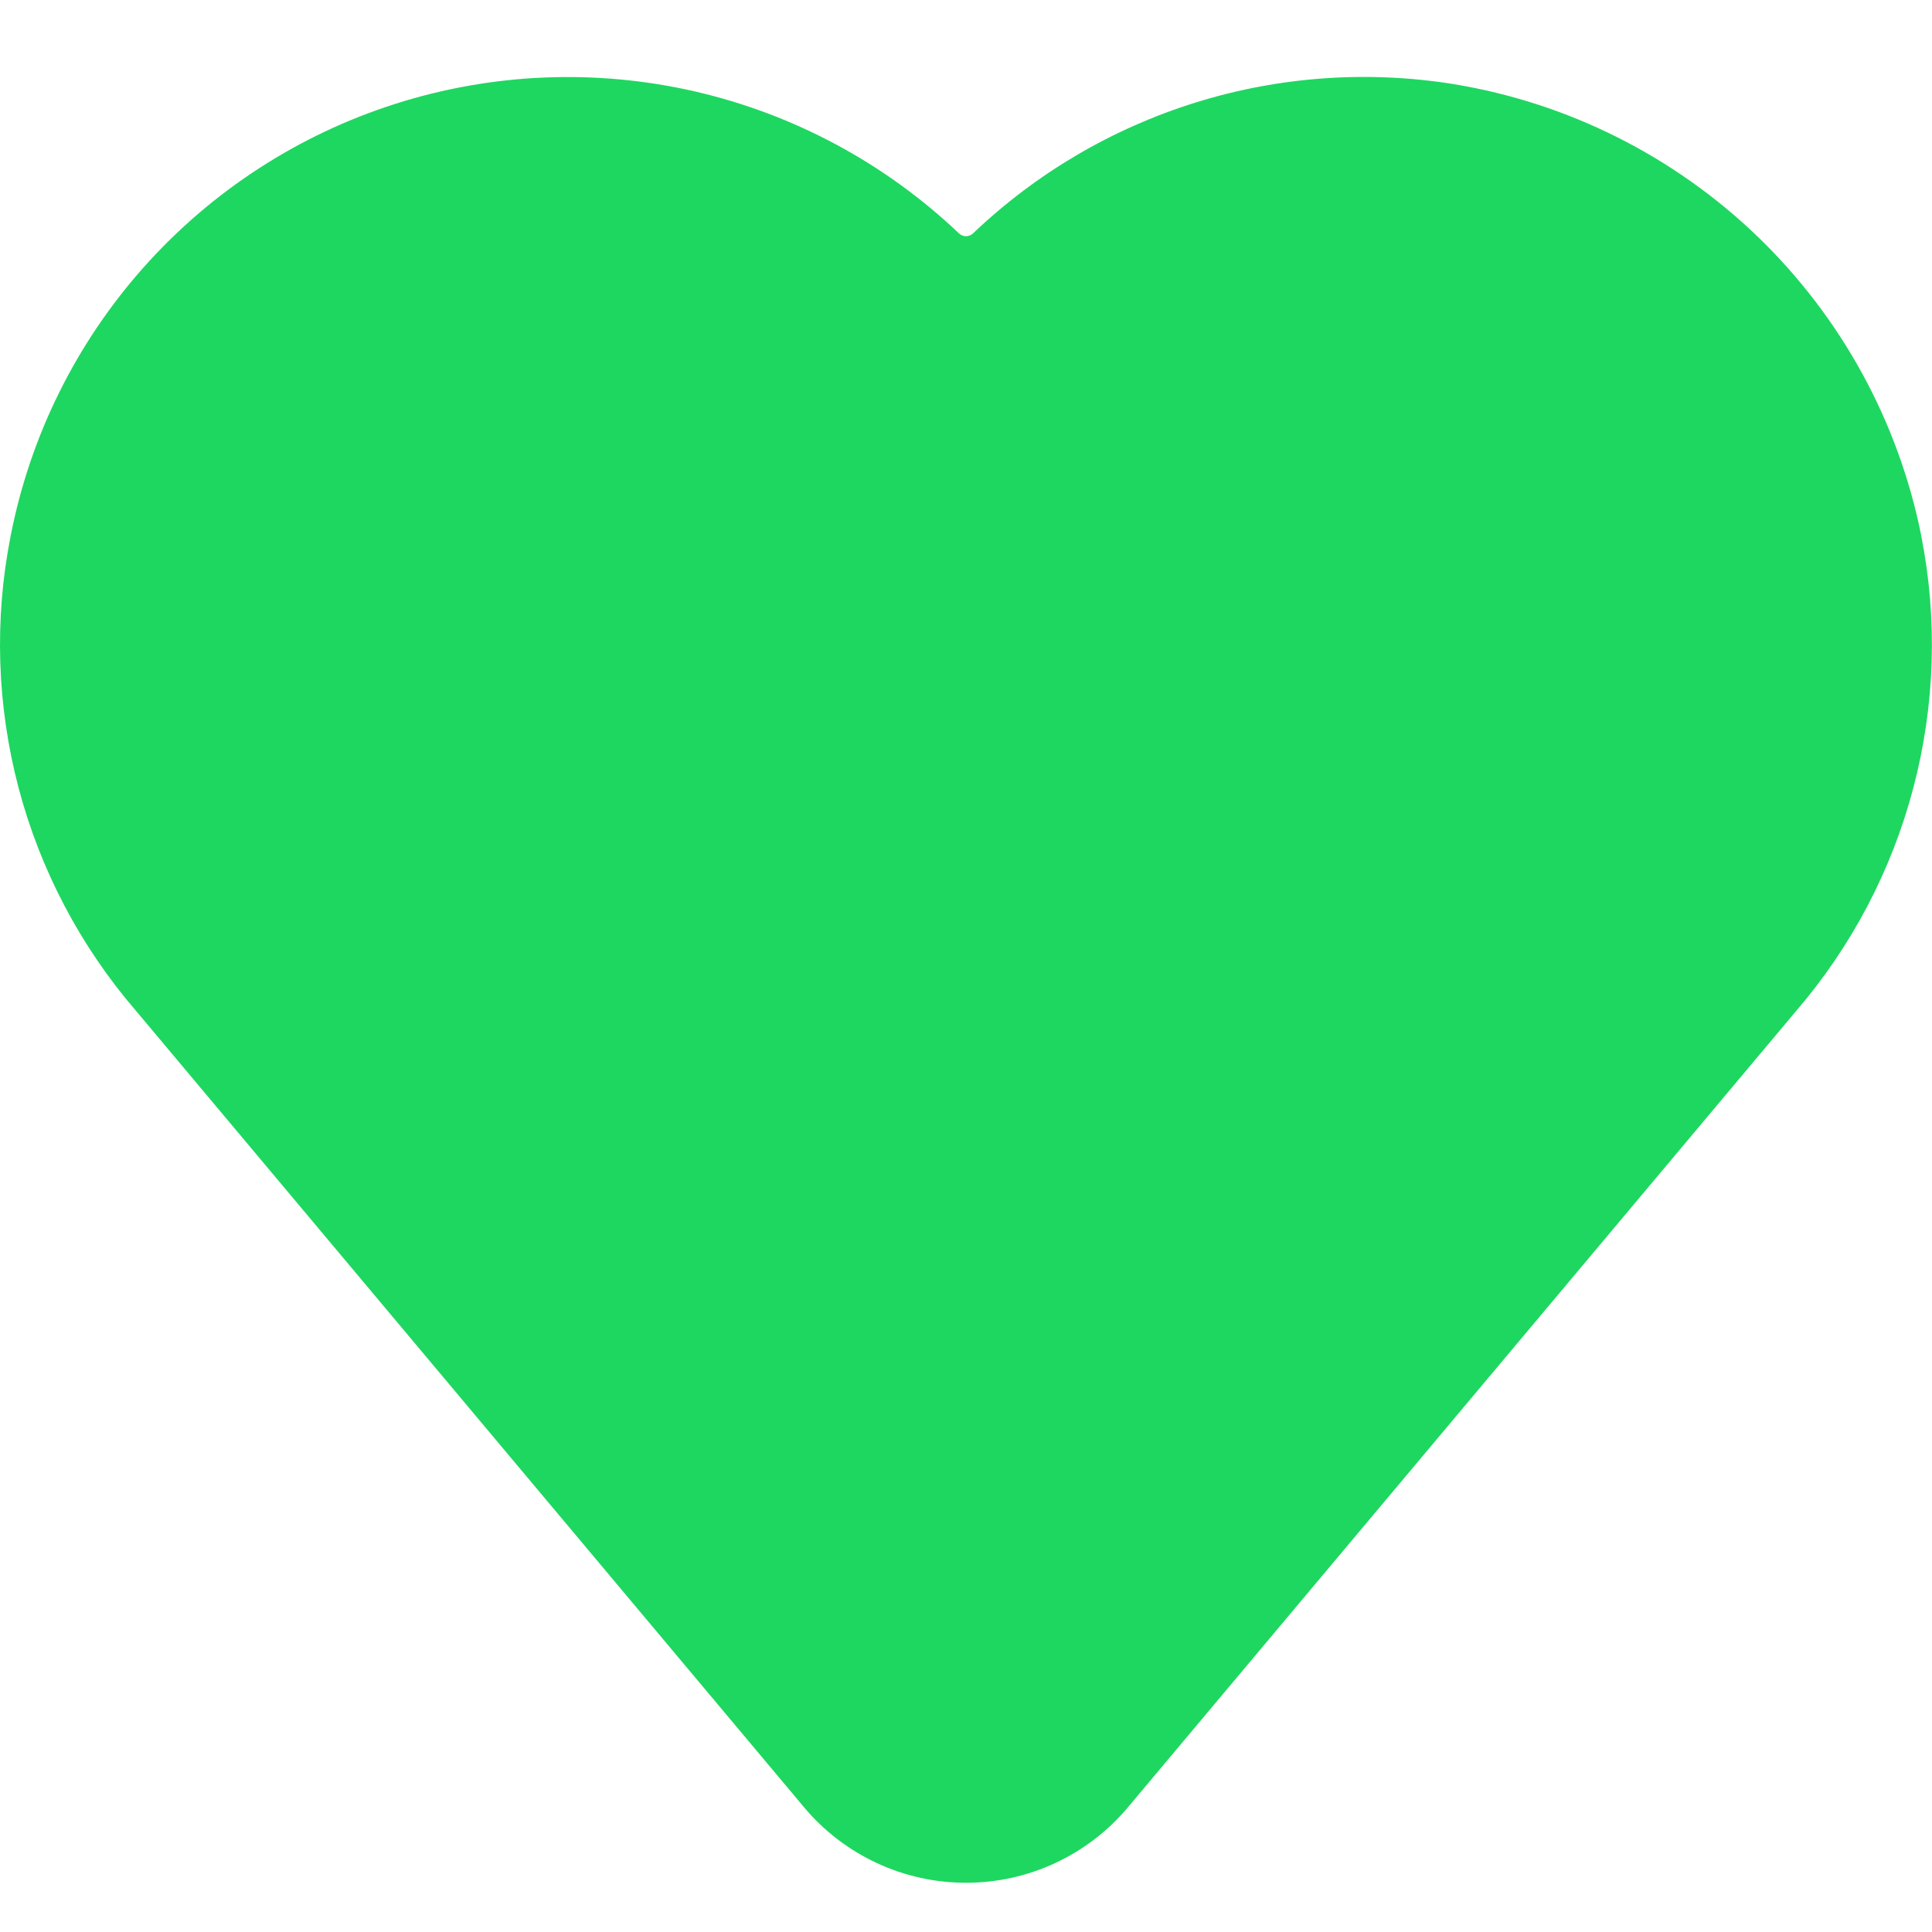 <svg width="23" height="23" viewBox="0 0 23 23" fill="none" xmlns="http://www.w3.org/2000/svg">
<path d="M4.71 1.235C5.864 0.868 7.095 0.818 8.275 1.089C9.455 1.361 10.54 1.945 11.418 2.78C11.44 2.8 11.47 2.812 11.5 2.812C11.53 2.812 11.56 2.8 11.582 2.78C12.334 2.063 13.24 1.53 14.232 1.221C15.223 0.912 16.272 0.837 17.297 1L17.302 1.001C18.667 1.224 19.931 1.859 20.927 2.819C21.922 3.78 22.601 5.021 22.872 6.377V6.38C23.069 7.374 23.036 8.399 22.778 9.379C22.52 10.359 22.043 11.267 21.383 12.035L13.428 21.515C13.192 21.797 12.897 22.023 12.564 22.178C12.231 22.334 11.868 22.414 11.5 22.414C11.133 22.414 10.769 22.334 10.436 22.178C10.103 22.023 9.808 21.797 9.572 21.515L1.62 12.035C0.958 11.267 0.48 10.359 0.221 9.379C-0.037 8.399 -0.07 7.373 0.127 6.379C0.359 5.189 0.907 4.084 1.713 3.179C2.52 2.274 3.554 1.603 4.71 1.235Z" fill="#1ED760"/>
</svg>
